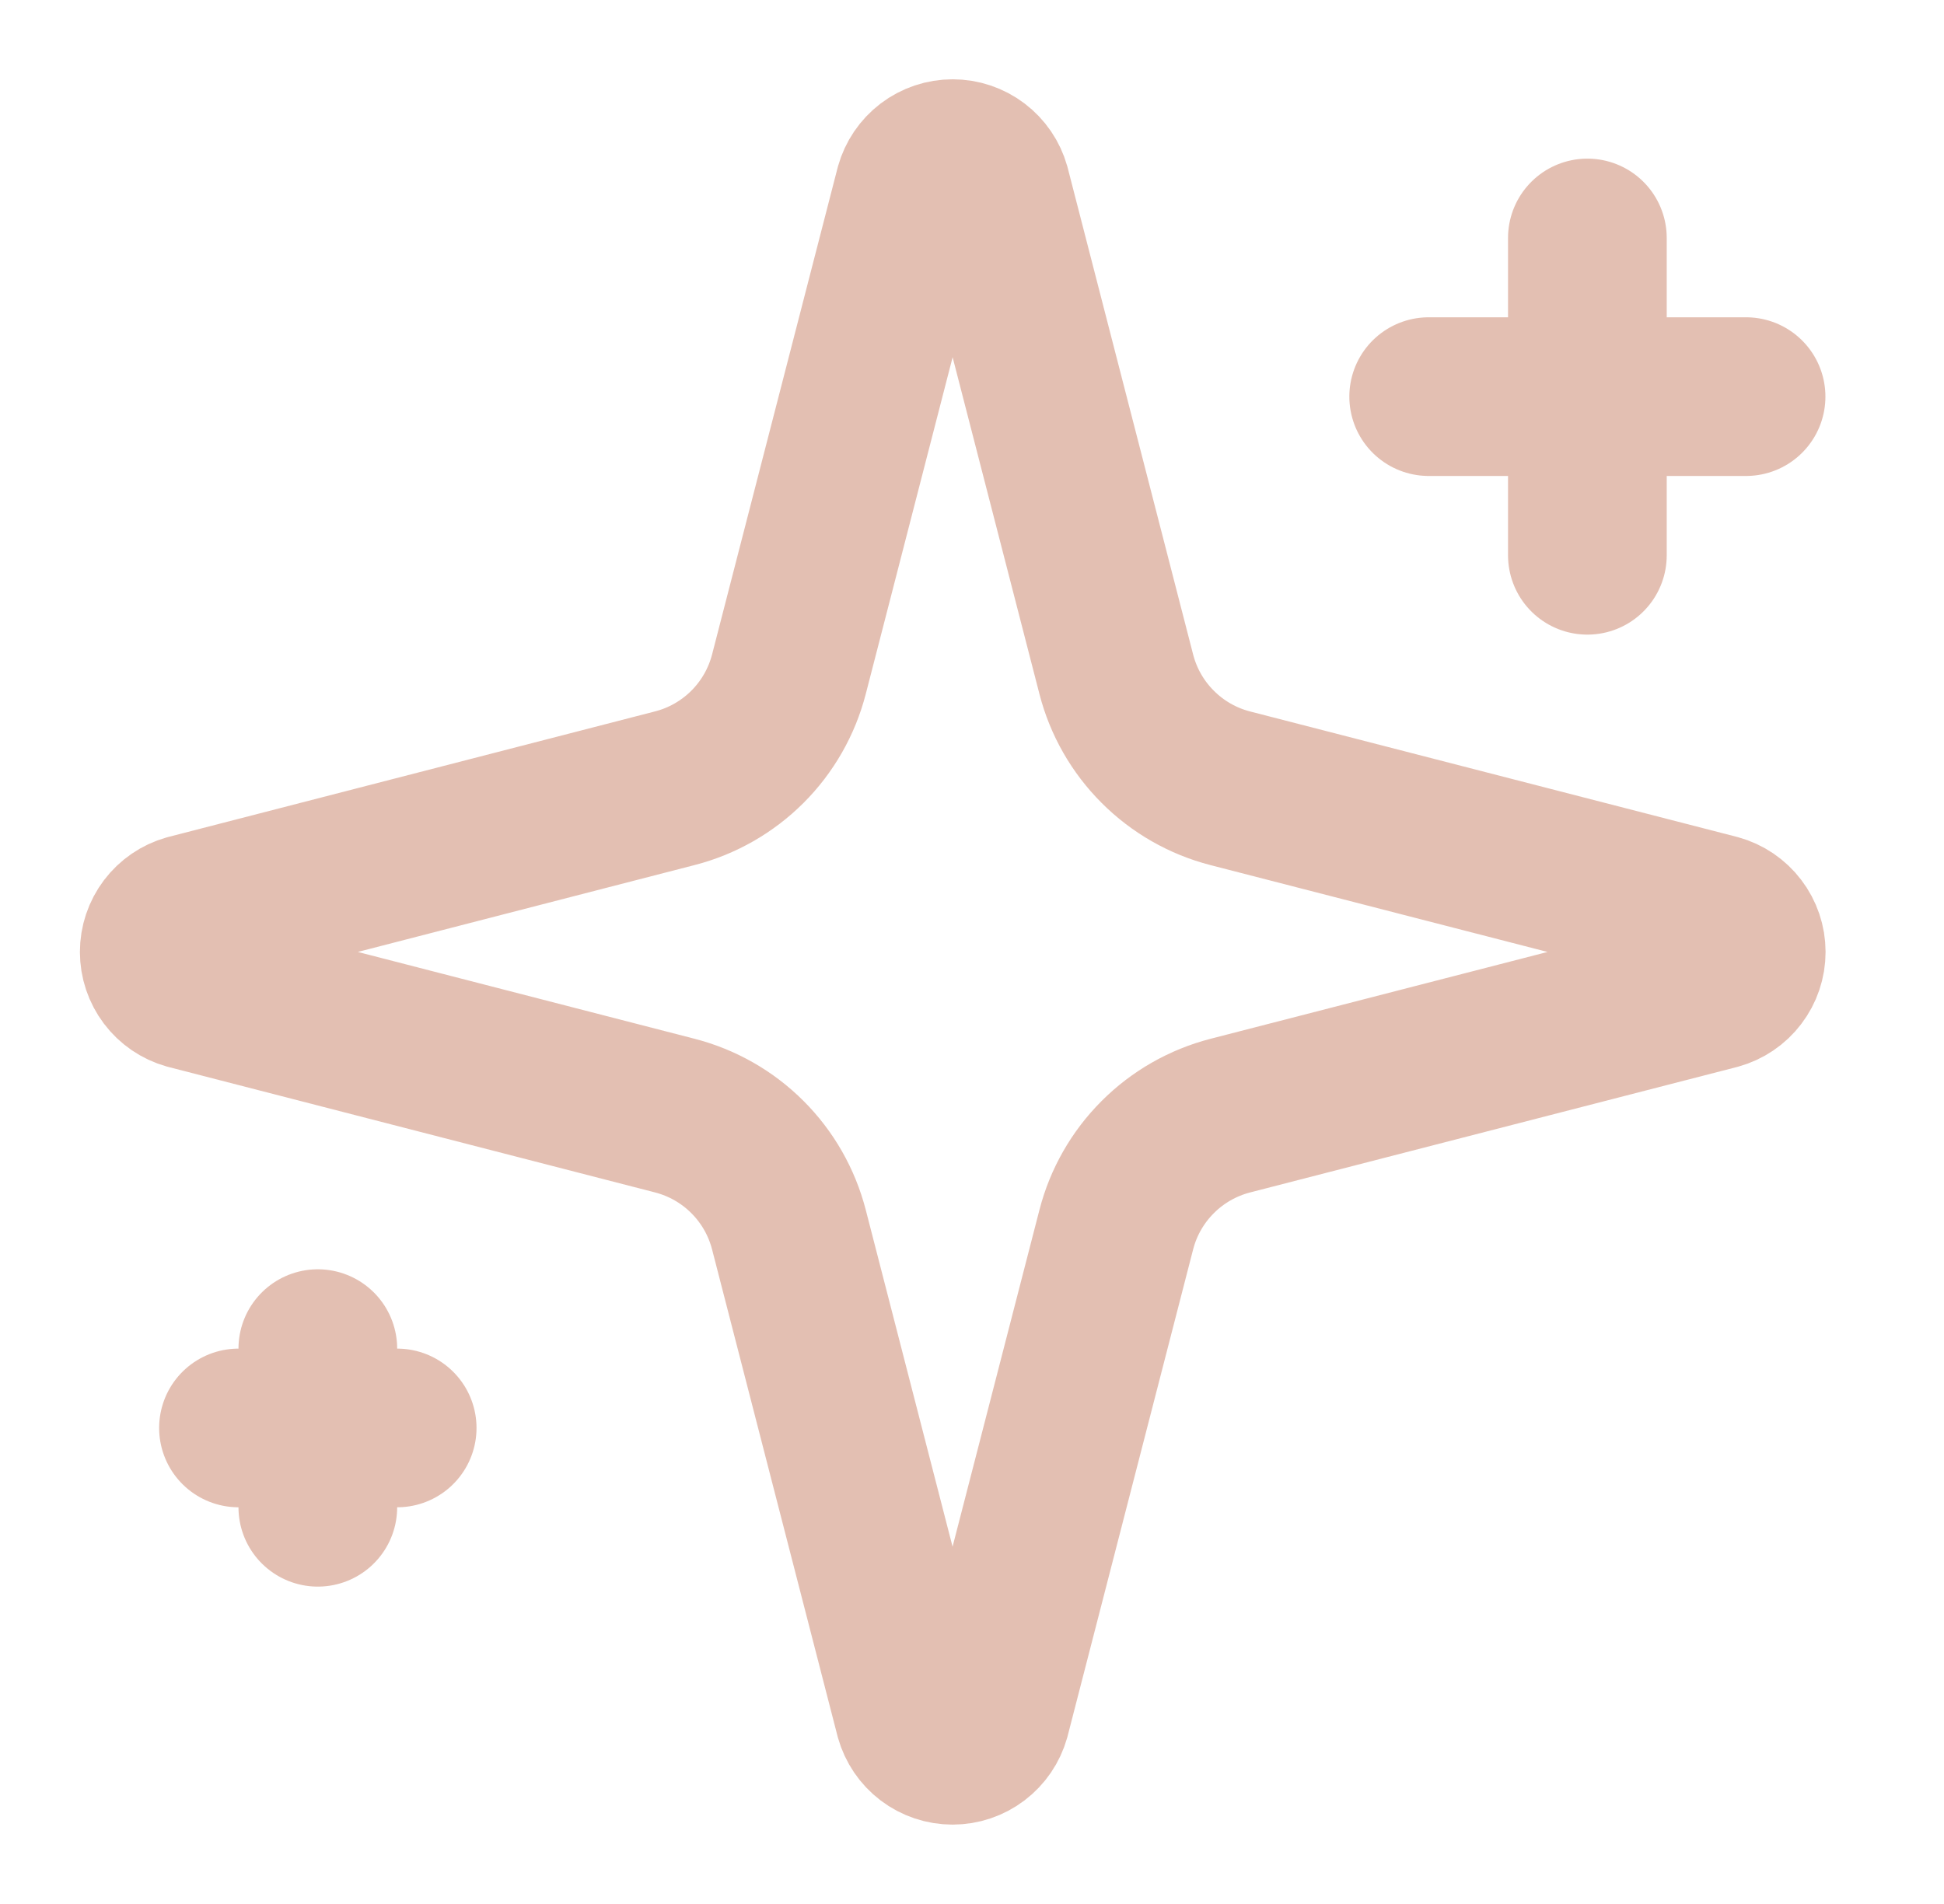 <svg width="49" height="48" viewBox="0 0 49 48" fill="none" xmlns="http://www.w3.org/2000/svg">
<g opacity="0.5">
<path d="M19.885 30.999C19.706 30.307 19.346 29.675 18.84 29.17C18.335 28.664 17.703 28.304 17.011 28.125L4.741 24.961C4.532 24.902 4.347 24.776 4.216 24.602C4.085 24.428 4.014 24.217 4.014 23.999C4.014 23.781 4.085 23.57 4.216 23.396C4.347 23.223 4.532 23.096 4.741 23.037L17.011 19.871C17.703 19.693 18.334 19.332 18.84 18.827C19.345 18.322 19.706 17.691 19.885 16.999L23.049 4.729C23.108 4.519 23.234 4.334 23.407 4.202C23.581 4.07 23.794 3.999 24.012 3.999C24.23 3.999 24.442 4.07 24.616 4.202C24.79 4.334 24.916 4.519 24.975 4.729L28.137 16.999C28.315 17.691 28.676 18.323 29.182 18.828C29.687 19.334 30.319 19.695 31.011 19.873L43.281 23.035C43.492 23.093 43.678 23.219 43.81 23.393C43.943 23.567 44.015 23.78 44.015 23.999C44.015 24.218 43.943 24.431 43.81 24.605C43.678 24.779 43.492 24.905 43.281 24.963L31.011 28.125C30.319 28.304 29.687 28.664 29.182 29.17C28.676 29.675 28.315 30.307 28.137 30.999L24.973 43.269C24.914 43.479 24.788 43.664 24.614 43.796C24.44 43.928 24.228 43.999 24.01 43.999C23.792 43.999 23.579 43.928 23.405 43.796C23.232 43.664 23.106 43.479 23.047 43.269L19.885 30.999Z" stroke="#C87F65" stroke-width="4" stroke-linecap="round" stroke-linejoin="round"/>
<path d="M40.011 5.999V13.999" stroke="#C87F65" stroke-width="4" stroke-linecap="round" stroke-linejoin="round"/>
<path d="M44.011 9.999H36.011" stroke="#C87F65" stroke-width="4" stroke-linecap="round" stroke-linejoin="round"/>
<path d="M8.011 33.999V37.999" stroke="#C87F65" stroke-width="4" stroke-linecap="round" stroke-linejoin="round"/>
<path d="M10.011 35.999H6.011" stroke="#C87F65" stroke-width="4" stroke-linecap="round" stroke-linejoin="round"/>
</g>
</svg>
